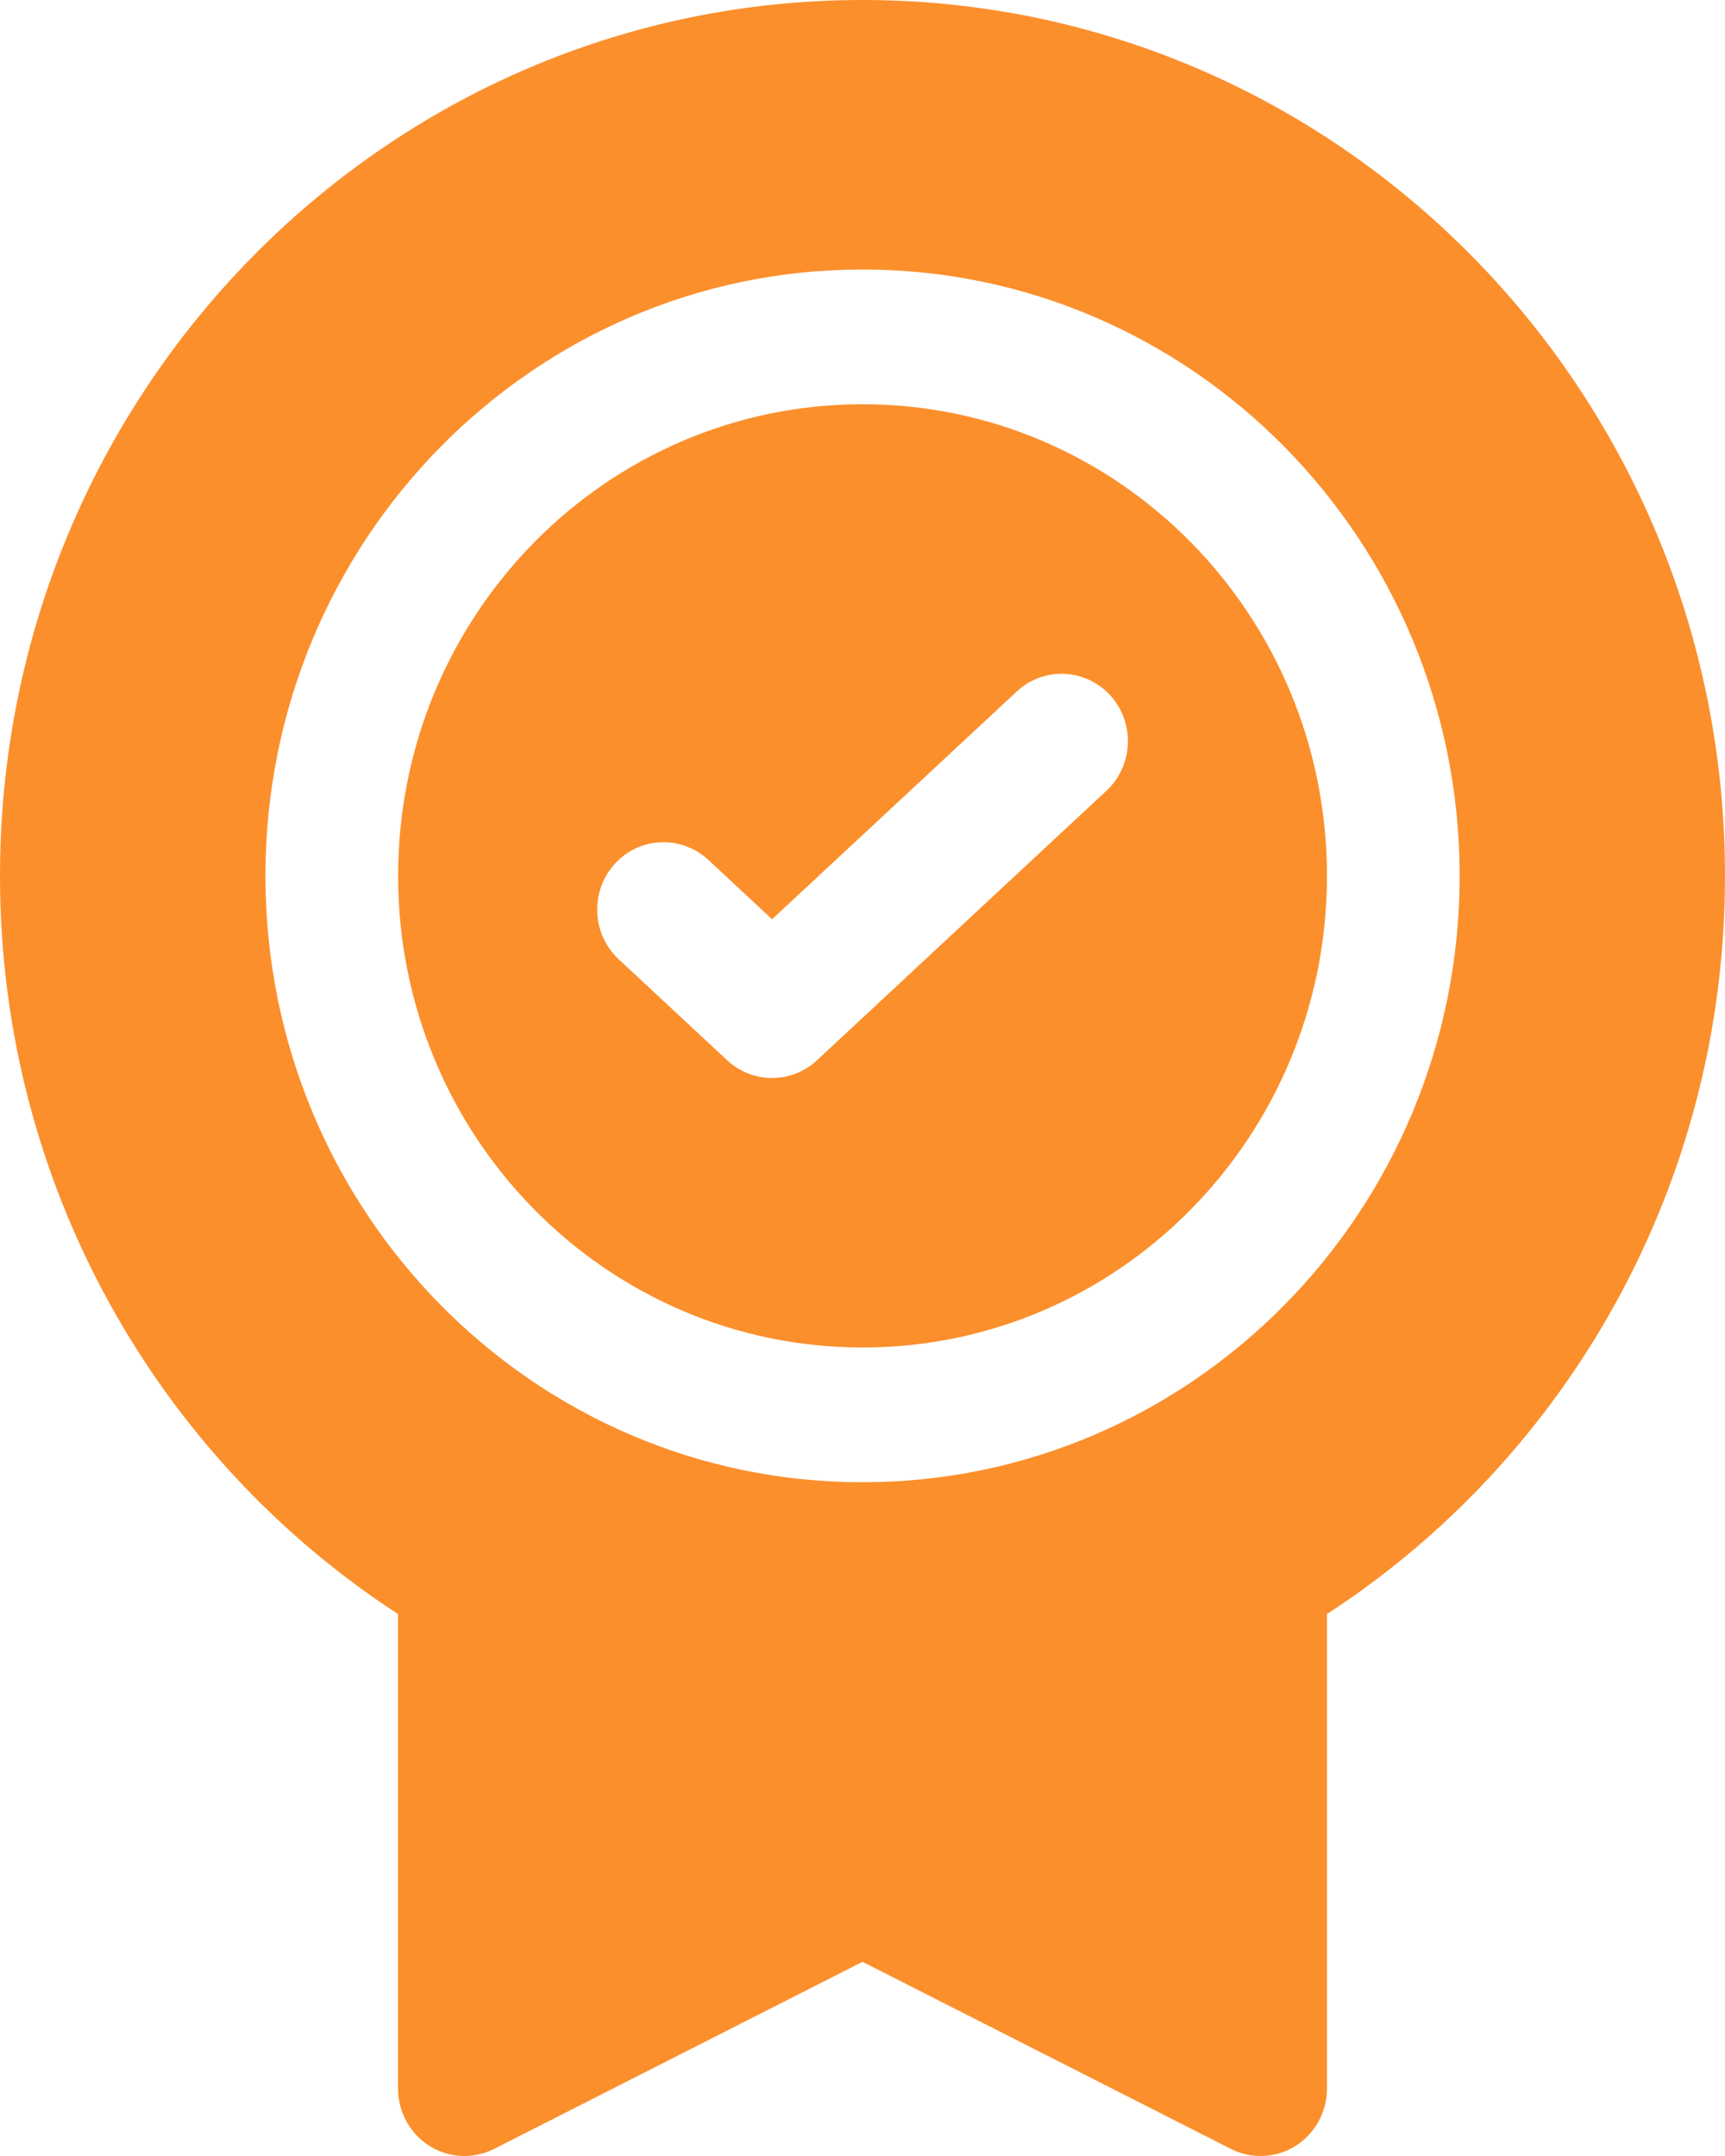 <svg width="24" height="30" viewBox="0 0 24 30" fill="none" xmlns="http://www.w3.org/2000/svg">
<path fill-rule="evenodd" clip-rule="evenodd" d="M18.462 12.188C18.462 15.812 15.569 18.75 12.001 18.75C8.432 18.75 5.539 15.812 5.539 12.188C5.539 8.563 8.432 5.625 12.001 5.625C15.569 5.625 18.462 8.563 18.462 12.188ZM15.393 11.004L11.366 14.754C11.013 15.082 10.471 15.082 10.118 14.754L8.608 13.348C8.232 12.998 8.207 12.405 8.551 12.023C8.895 11.641 9.479 11.616 9.855 11.965L10.742 12.791L14.146 9.622C14.522 9.272 15.106 9.298 15.45 9.679C15.795 10.061 15.769 10.654 15.393 11.004L15.393 11.004Z" fill="#FB8F2C"/>
<path fill-rule="evenodd" clip-rule="evenodd" d="M12 0C5.373 0 0 5.457 0 12.188C0 16.503 2.208 20.293 5.538 22.459V29.062C5.538 29.387 5.704 29.689 5.976 29.86C6.248 30.031 6.588 30.046 6.875 29.901L12 27.298L17.125 29.901C17.412 30.046 17.752 30.031 18.024 29.86C18.296 29.689 18.462 29.387 18.462 29.062V22.459C21.792 20.293 24 16.502 24 12.188C24 5.457 18.627 0 12 0H12ZM12 20.625C16.588 20.625 20.308 16.848 20.308 12.188C20.308 7.528 16.588 3.75 12 3.75C7.412 3.75 3.693 7.528 3.693 12.188C3.693 16.848 7.412 20.625 12 20.625Z" fill="#FB8F2C"/>
</svg>
